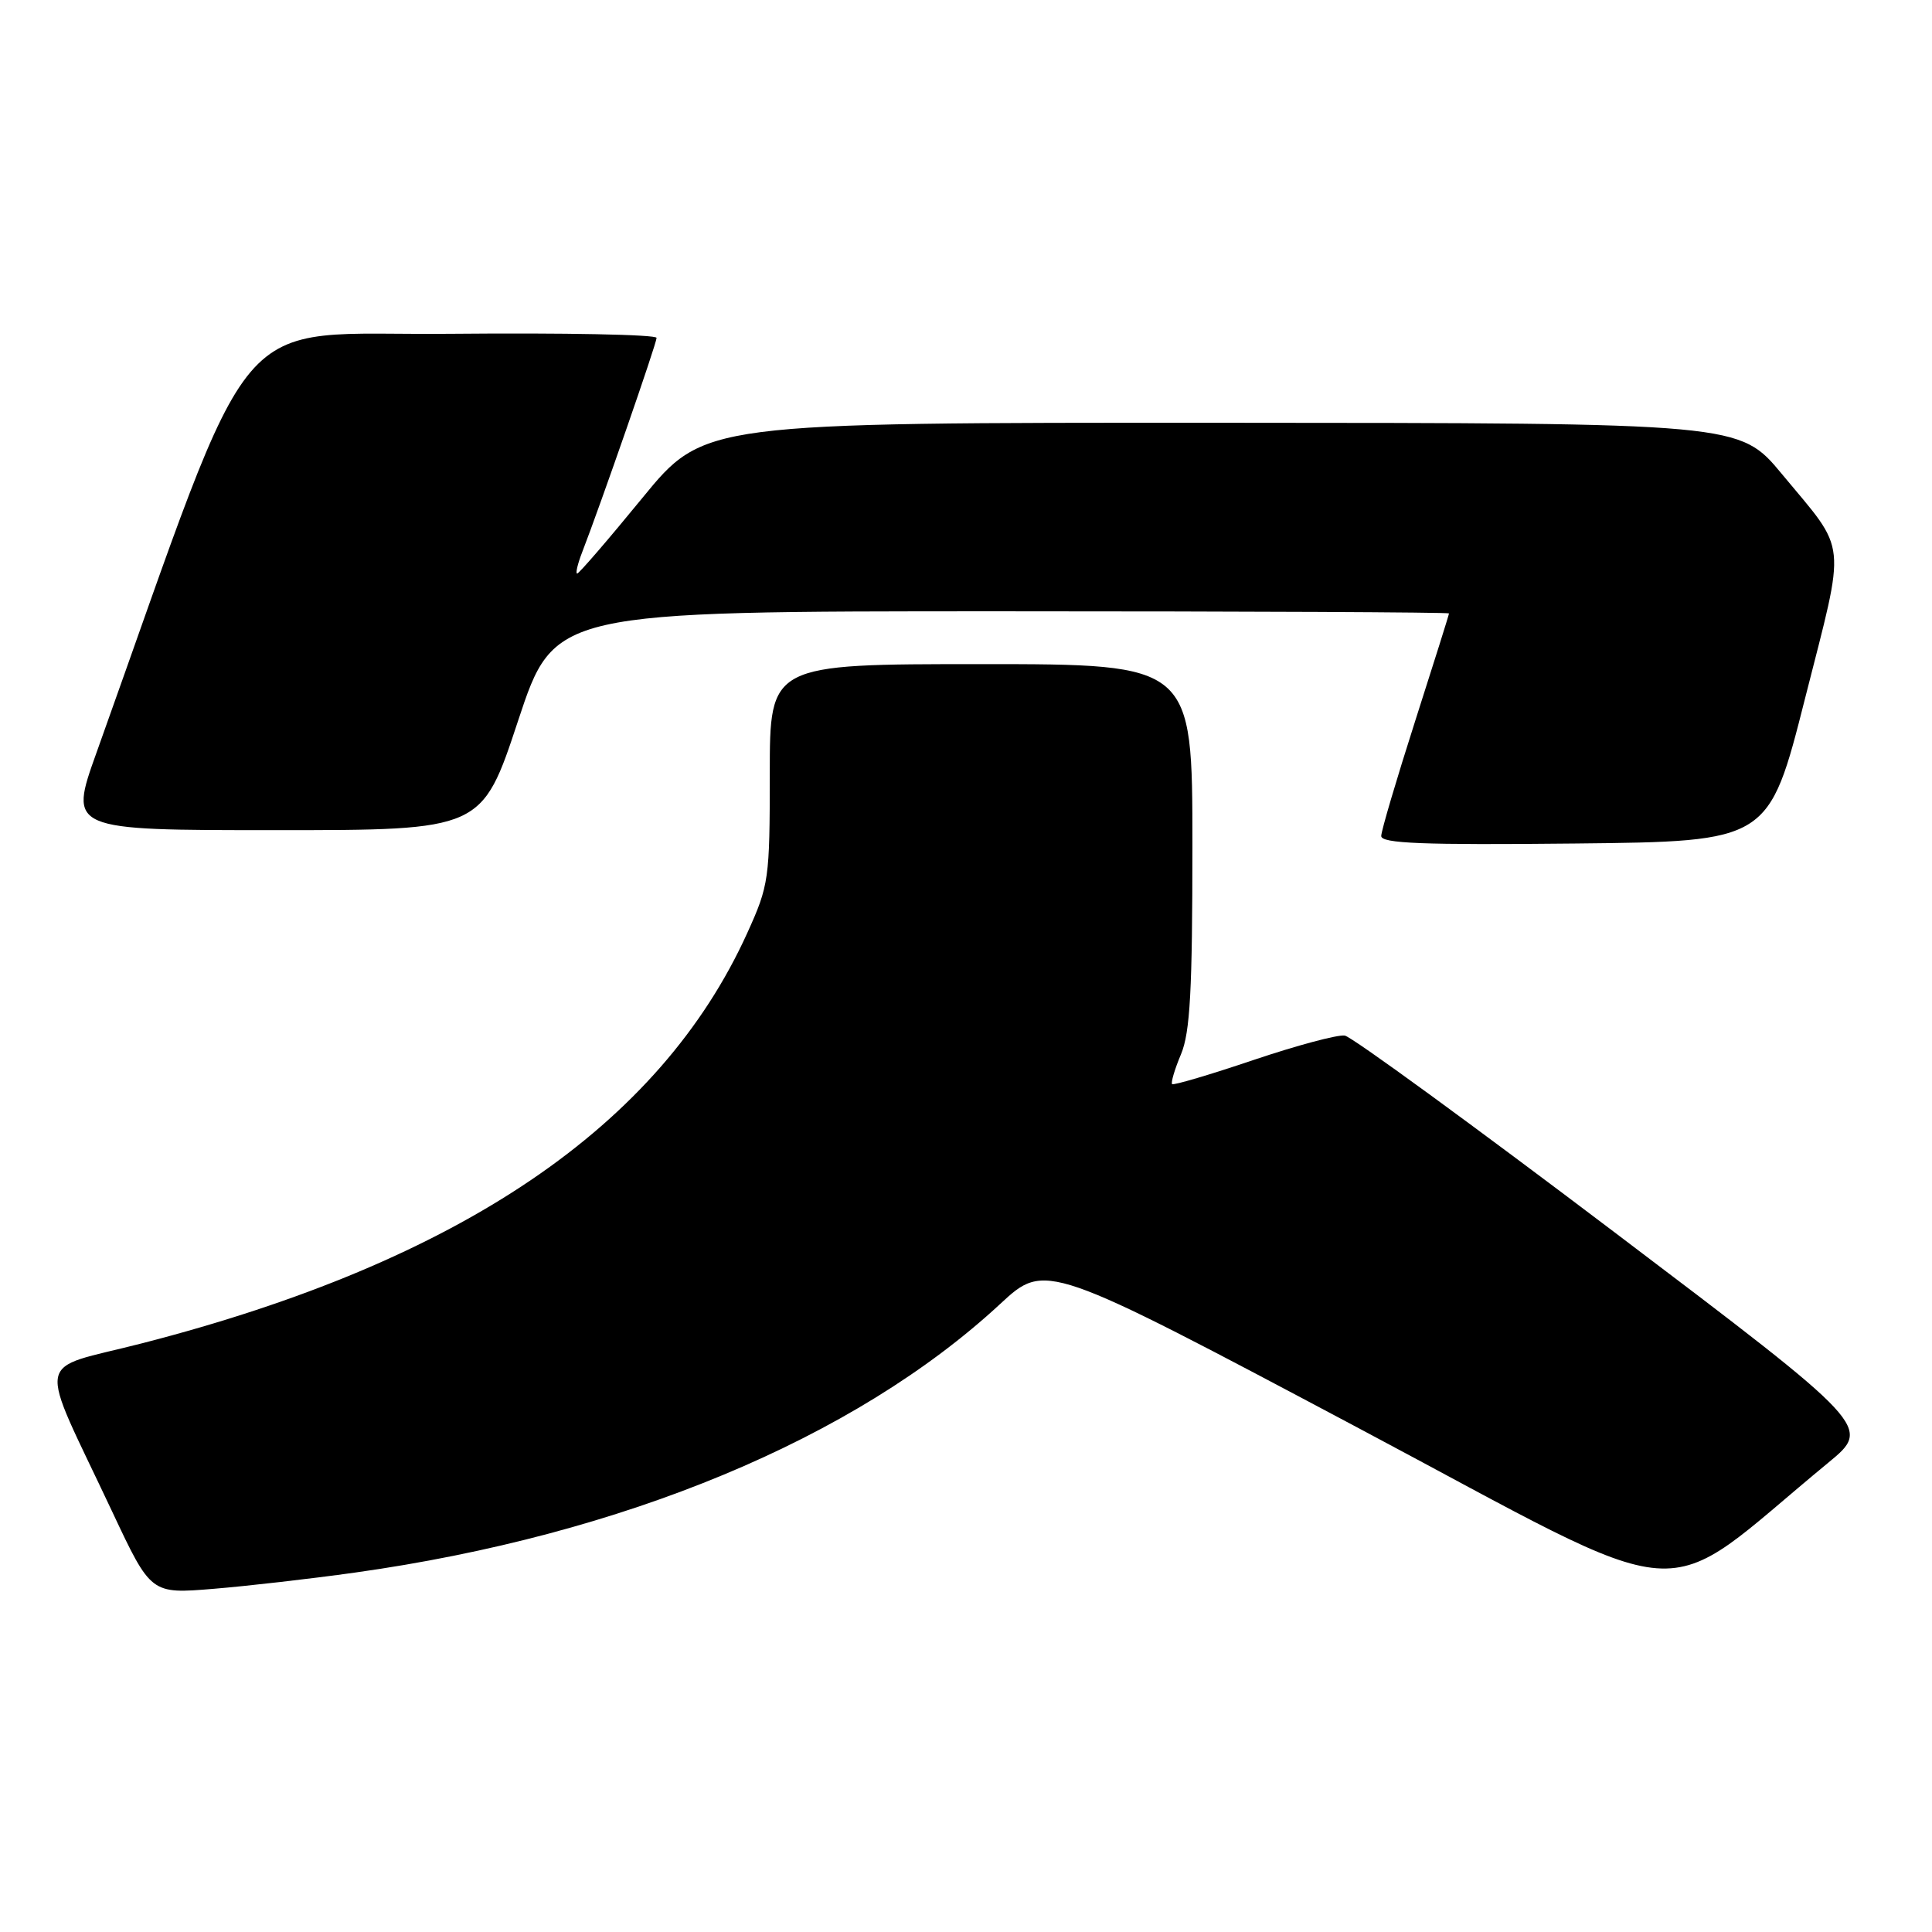<?xml version="1.0" encoding="UTF-8" standalone="no"?>
<!DOCTYPE svg PUBLIC "-//W3C//DTD SVG 1.1//EN" "http://www.w3.org/Graphics/SVG/1.1/DTD/svg11.dtd" >
<svg xmlns="http://www.w3.org/2000/svg" xmlns:xlink="http://www.w3.org/1999/xlink" version="1.1" viewBox="0 0 256 256">
 <g >
 <path fill="currentColor"
d=" M 47.00 208.38 C 82.61 203.39 113.26 190.63 132.52 172.79 C 138.54 167.21 138.54 167.21 179.82 189.13 C 225.69 213.50 218.98 212.99 242.25 193.82 C 248.00 189.08 248.00 189.08 213.94 163.29 C 195.21 149.11 179.12 137.37 178.19 137.22 C 177.26 137.07 171.81 138.53 166.08 140.46 C 160.34 142.40 155.50 143.83 155.31 143.65 C 155.13 143.46 155.65 141.68 156.49 139.69 C 157.70 136.79 158.00 131.22 158.00 112.03 C 158.00 88.00 158.00 88.00 130.00 88.00 C 102.00 88.00 102.00 88.00 102.00 102.52 C 102.00 116.50 101.89 117.29 99.02 123.62 C 87.41 149.23 60.98 167.15 18.84 177.99 C 4.37 181.72 4.85 179.00 14.89 200.35 C 20.00 211.21 20.00 211.21 28.25 210.53 C 32.79 210.16 41.22 209.19 47.00 208.38 Z  M 239.19 92.50 C 244.64 71.02 244.88 73.39 236.11 62.81 C 230.50 56.05 230.50 56.05 161.89 56.02 C 93.28 56.00 93.28 56.00 85.10 66.00 C 80.60 71.50 76.72 76.00 76.48 76.00 C 76.24 76.00 76.53 74.76 77.11 73.25 C 79.62 66.77 87.00 45.51 87.00 44.77 C 87.00 44.33 74.76 44.09 59.80 44.23 C 29.80 44.53 34.54 38.93 12.78 99.75 C 9.11 110.00 9.11 110.00 36.48 110.00 C 63.86 110.00 63.86 110.00 68.65 95.50 C 73.45 81.00 73.45 81.00 132.72 81.00 C 165.33 81.00 192.00 81.13 192.00 81.28 C 192.00 81.44 189.98 87.85 187.52 95.53 C 185.06 103.22 183.03 110.07 183.02 110.77 C 183.00 111.76 188.47 111.98 208.69 111.77 C 234.38 111.50 234.38 111.50 239.19 92.50 Z "/>
</g>
</svg>